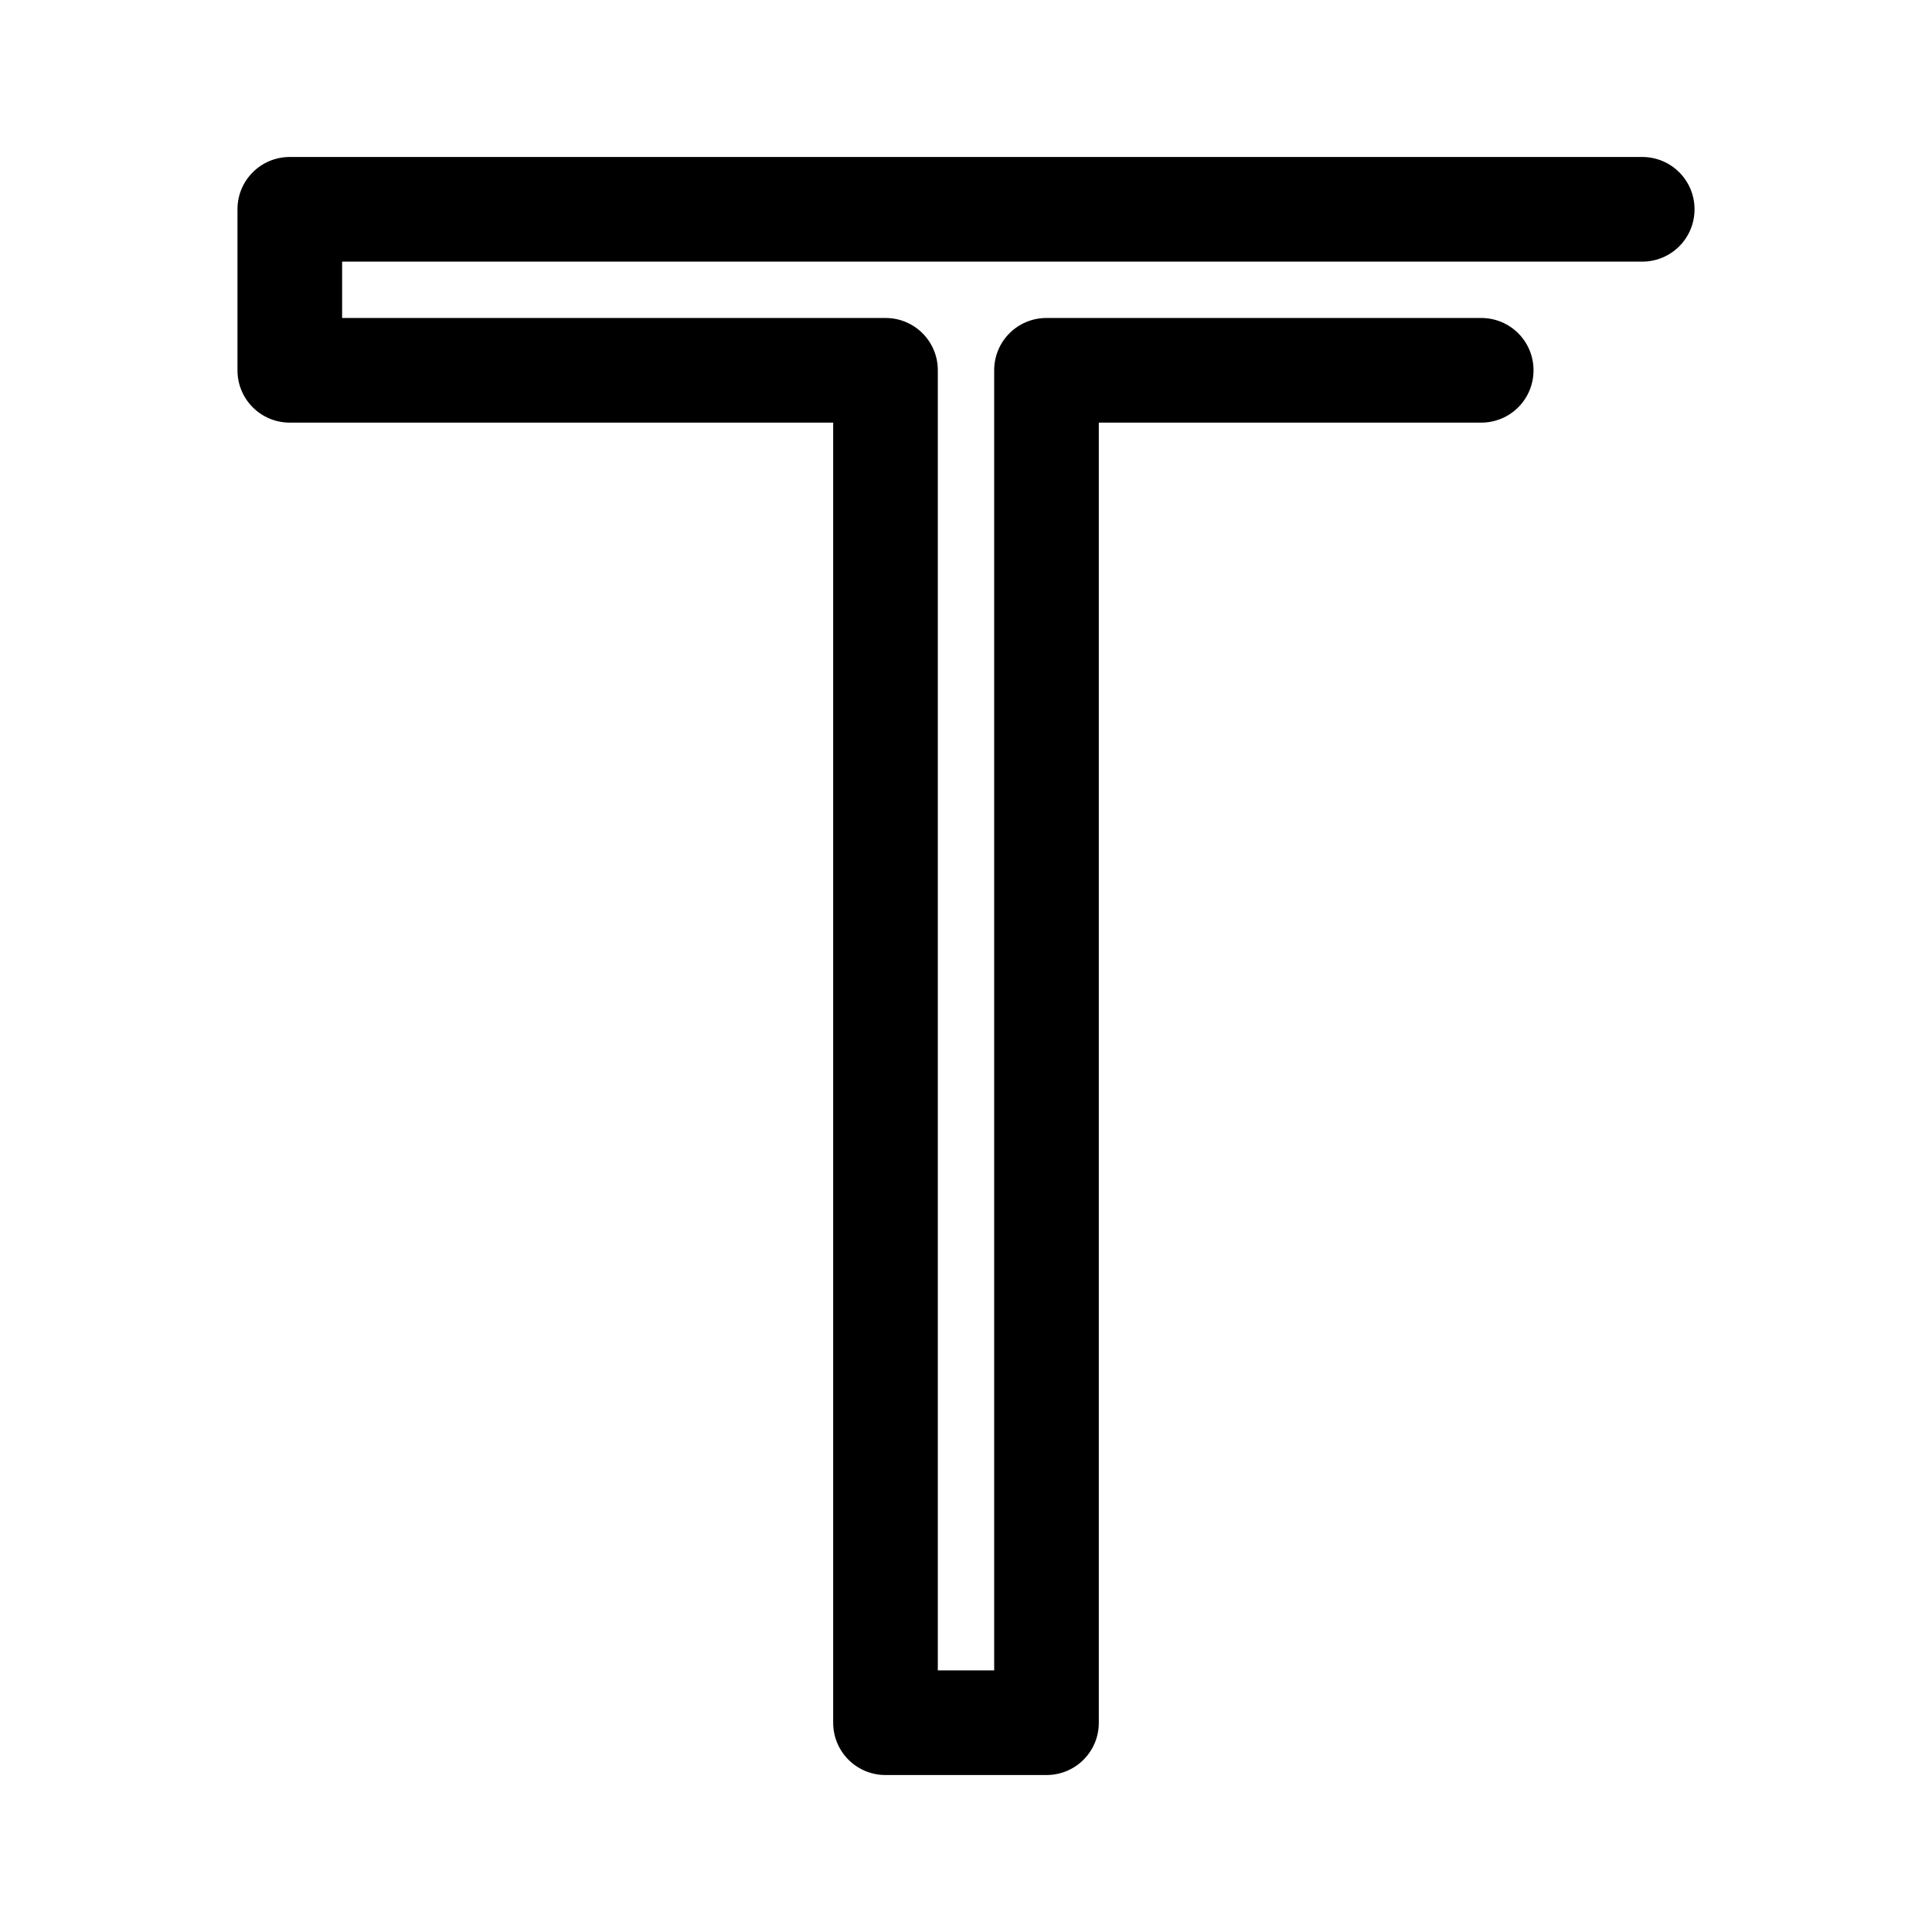 <?xml version="1.0" encoding="UTF-8"?>
<svg id="TL" xmlns="http://www.w3.org/2000/svg" viewBox="0 0 24 24">
  <path d="M13,22.05h-2c-.36,0-.65-.29-.65-.65V5.25H3.6c-.36,0-.65-.29-.65-.65v-2c0-.36.29-.65.65-.65h16.8c.36,0,.65.29.65.65s-.29.65-.65.65H4.25v.7h6.75c.36,0,.65.29.65.65v16.15h.7V4.6c0-.36.29-.65.65-.65h5.4c.36,0,.65.29.65.65s-.29.65-.65.65h-4.75v16.15c0,.36-.29.65-.65.65Z"/>
</svg>